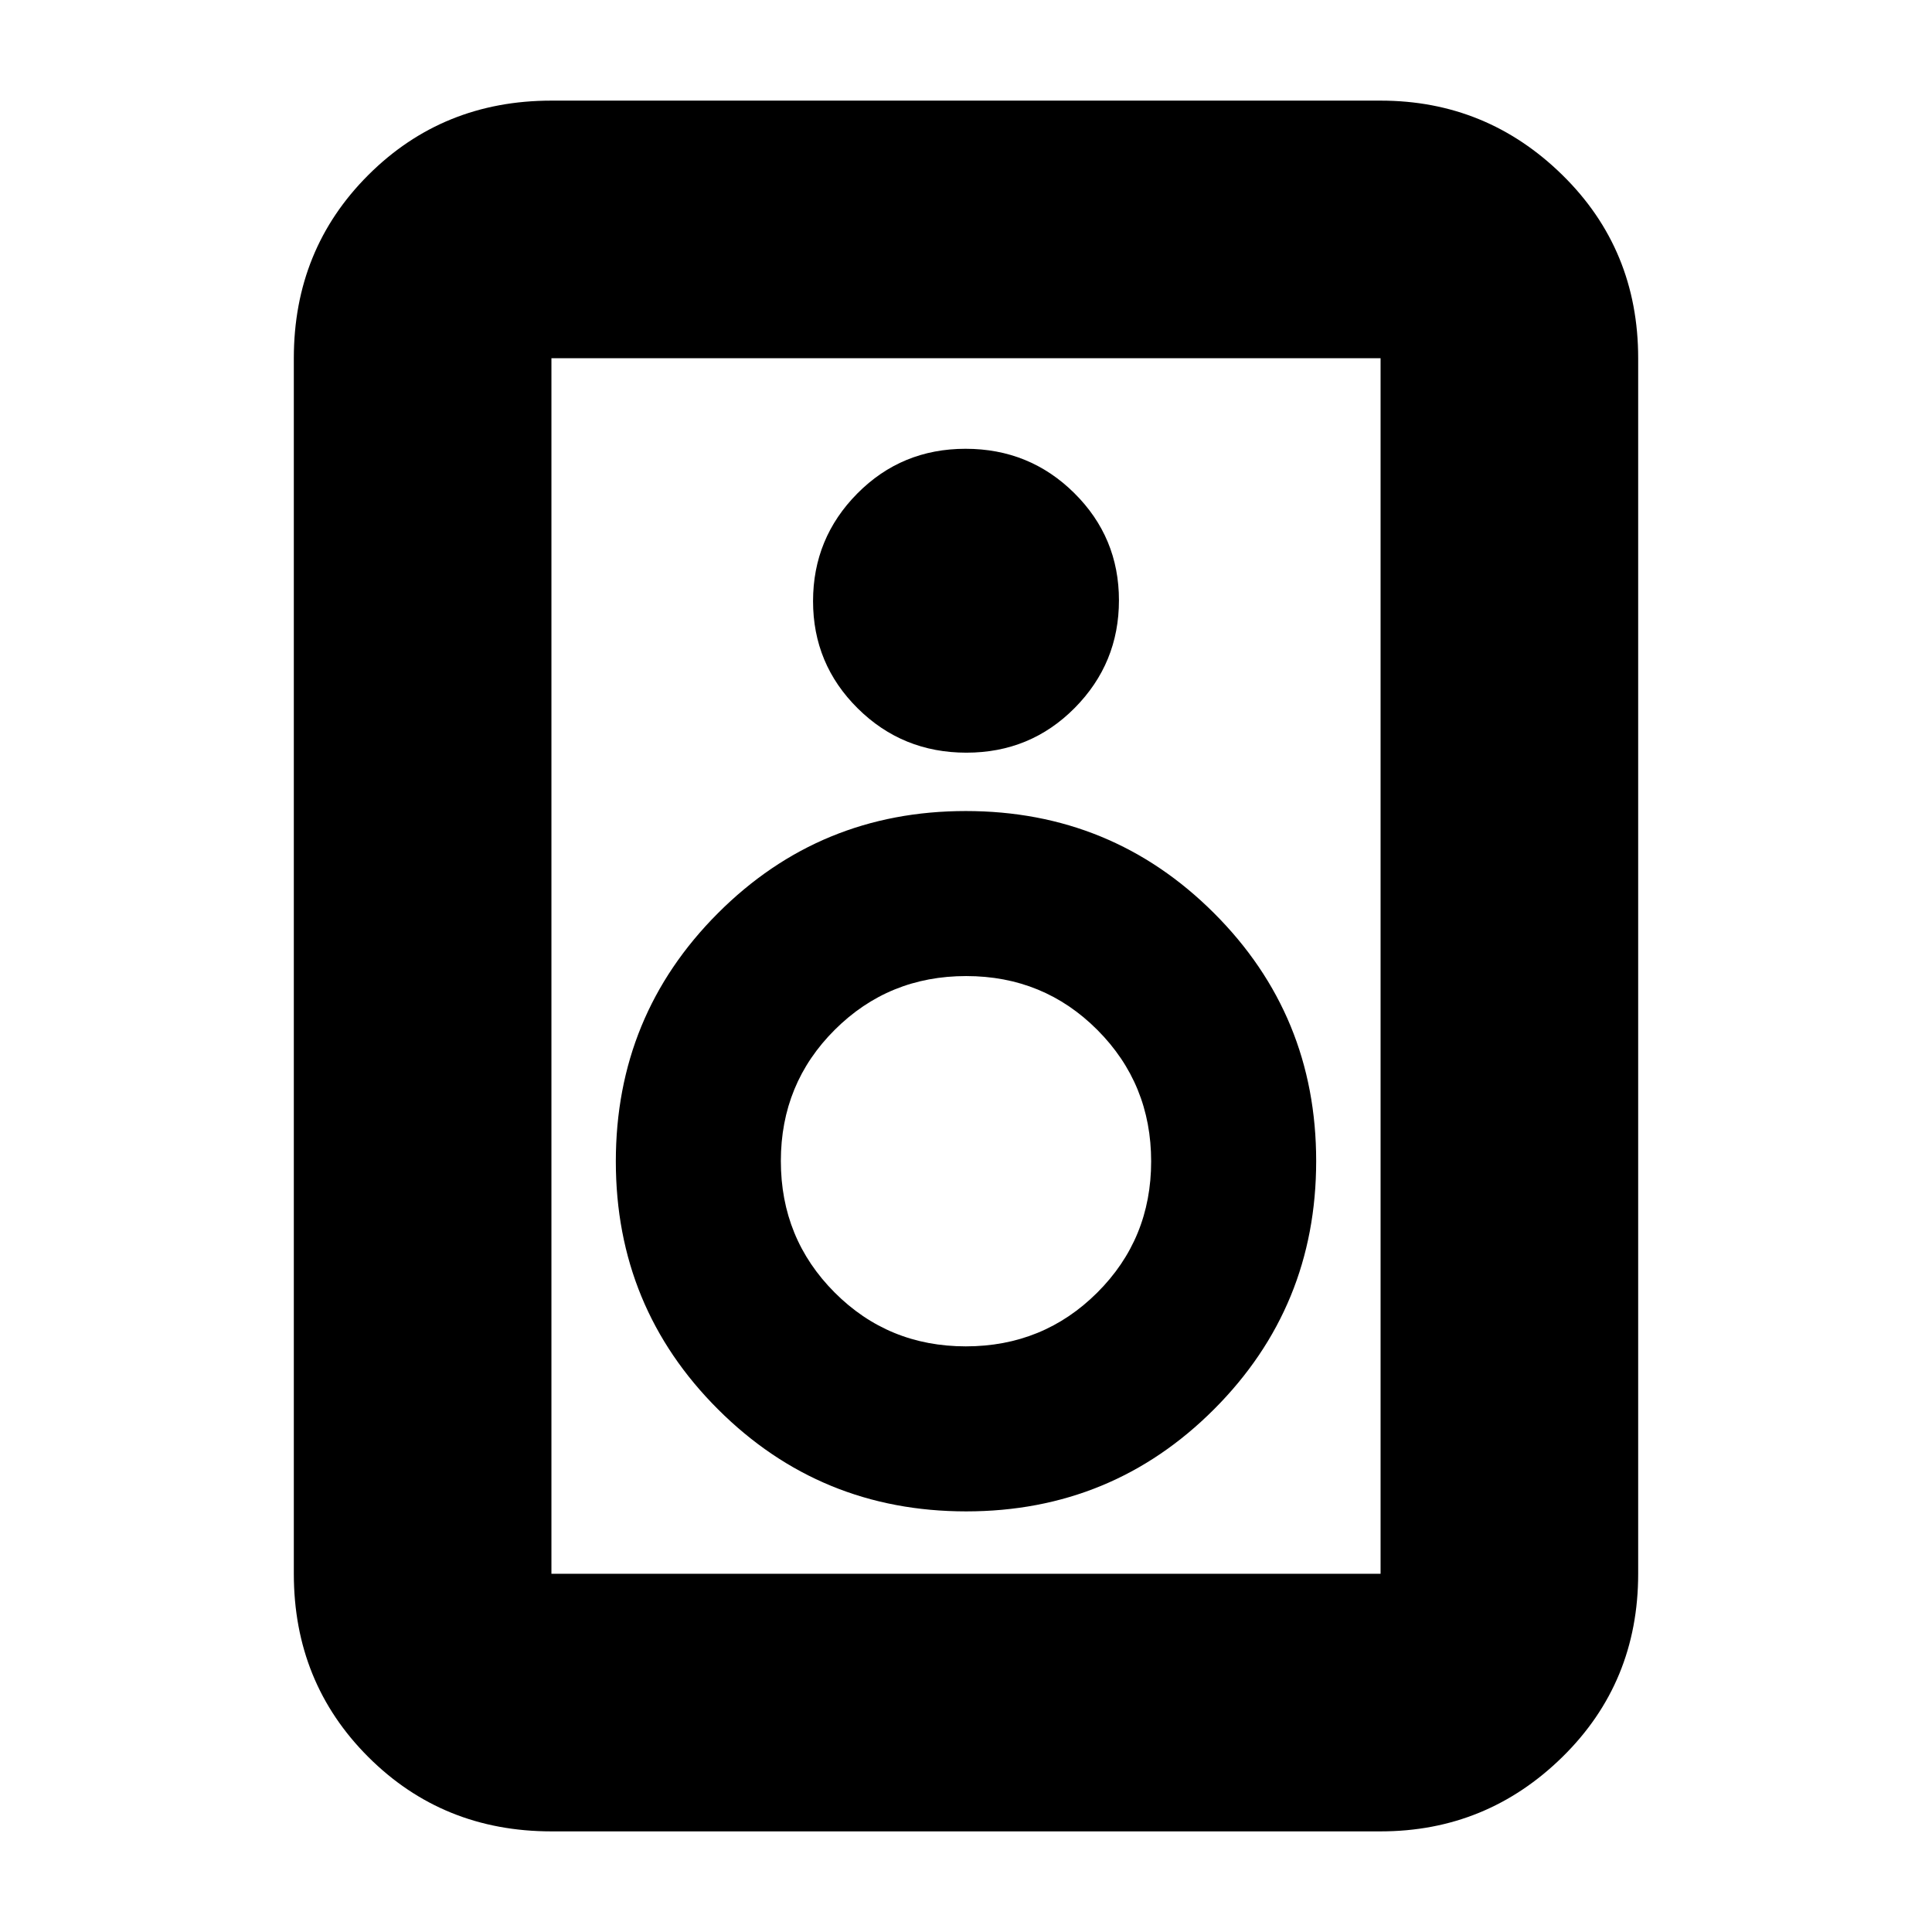 <svg xmlns="http://www.w3.org/2000/svg" height="20" viewBox="0 -960 960 960" width="20"><path d="M686-50H274q-53.98 0-90.99-36.96Q146-123.93 146-178v-604q0-54.08 37.01-91.04Q220.02-910 274-910h412q52.67 0 90.34 36.96Q814-836.08 814-782v604q0 54.07-37.66 91.04Q738.67-50 686-50Zm0-128v-604H274v604h412ZM480.21-586Q512-586 534-608.21t22-53.5Q556-693 533.79-715t-54-22Q448-737 426-714.79t-22 53.5Q404-630 426.21-608t54 22Zm-.12 377q72.51 0 123.21-50.79 50.7-50.79 50.7-123.3 0-72.51-50.79-123.21-50.79-50.7-123.3-50.7-72.51 0-123.21 50.79-50.7 50.79-50.7 123.3 0 72.51 50.79 123.21 50.79 50.7 123.3 50.7Zm-.18-82q-38.51 0-65.21-26.79-26.7-26.79-26.7-65.3t26.79-65.21q26.79-26.7 65.3-26.7t65.21 26.79q26.7 26.79 26.7 65.3t-26.79 65.21q-26.79 26.7-65.3 26.7ZM274-782v604-604Z"/></svg>